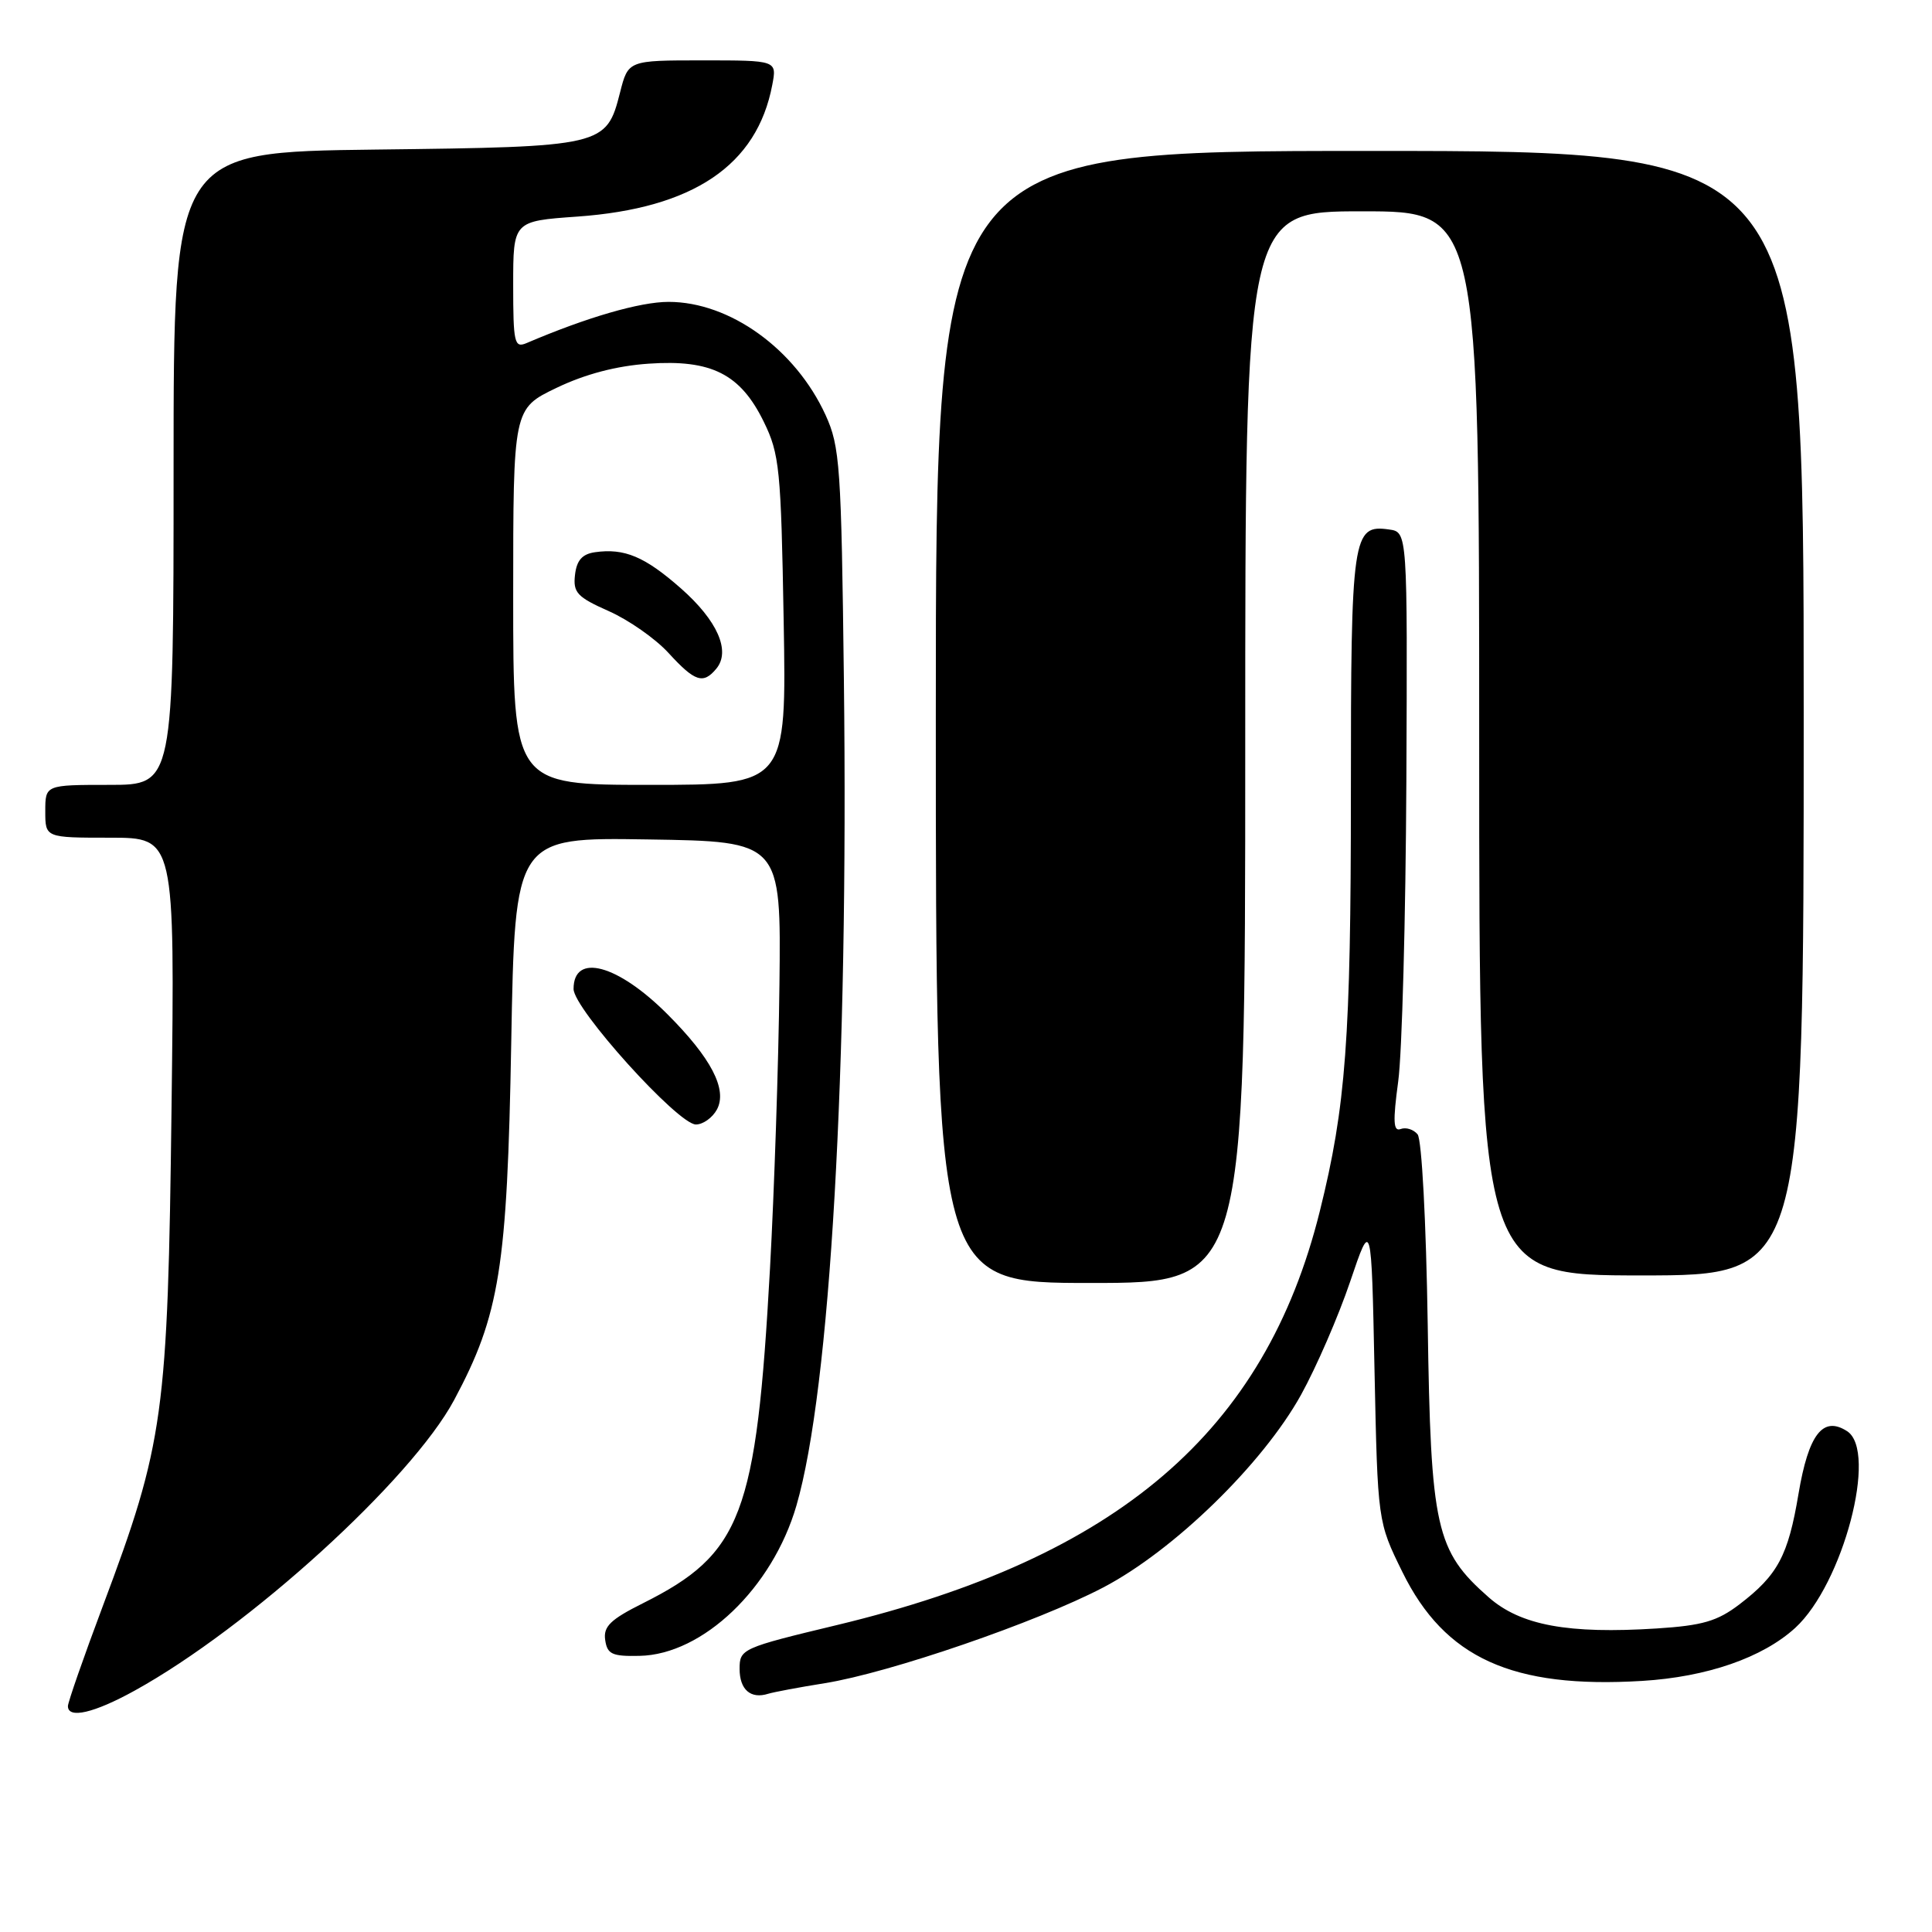 <?xml version="1.0" encoding="UTF-8" standalone="no"?>
<!DOCTYPE svg PUBLIC "-//W3C//DTD SVG 1.1//EN" "http://www.w3.org/Graphics/SVG/1.1/DTD/svg11.dtd" >
<svg xmlns="http://www.w3.org/2000/svg" xmlns:xlink="http://www.w3.org/1999/xlink" version="1.1" viewBox="0 0 256 256">
 <g >
 <path fill="currentColor"
d=" M 17.82 224.03 C 32.95 215.69 54.52 196.07 60.18 185.50 C 66.21 174.23 67.21 168.00 67.74 138.23 C 68.23 110.95 68.23 110.95 85.86 111.23 C 103.50 111.50 103.50 111.50 103.28 130.50 C 103.16 140.95 102.59 157.85 102.03 168.05 C 100.22 200.80 98.29 205.88 85.19 212.44 C 80.89 214.59 79.93 215.52 80.19 217.30 C 80.46 219.19 81.10 219.49 84.74 219.41 C 93.13 219.25 102.36 210.41 105.53 199.50 C 110.01 184.09 112.44 141.77 111.82 90.12 C 111.48 61.75 111.30 59.17 109.39 54.99 C 105.39 46.26 96.71 40.00 88.59 40.00 C 84.81 40.00 77.77 42.04 69.75 45.47 C 68.16 46.14 68.00 45.43 68.00 37.76 C 68.00 29.30 68.00 29.30 76.49 28.70 C 91.86 27.61 100.31 21.91 102.33 11.25 C 102.95 8.00 102.95 8.00 93.09 8.00 C 83.24 8.00 83.24 8.00 82.16 12.25 C 80.35 19.38 80.01 19.46 49.75 19.82 C 23.00 20.15 23.00 20.15 23.00 62.07 C 23.00 104.00 23.00 104.00 14.50 104.00 C 6.00 104.00 6.00 104.00 6.00 107.50 C 6.00 111.00 6.00 111.00 14.59 111.00 C 23.17 111.00 23.17 111.00 22.73 146.75 C 22.23 187.56 21.73 191.20 13.62 212.82 C 11.08 219.59 9.00 225.56 9.00 226.07 C 9.00 227.79 12.46 226.99 17.82 224.03 Z  M 109.30 223.03 C 117.89 221.65 137.39 214.95 146.18 210.35 C 155.54 205.45 167.31 193.99 172.39 184.83 C 174.42 181.16 177.35 174.41 178.90 169.83 C 181.72 161.50 181.72 161.50 182.13 181.57 C 182.55 201.64 182.55 201.64 185.83 208.31 C 191.44 219.71 200.39 223.77 217.58 222.73 C 226.18 222.21 233.56 219.65 237.88 215.70 C 244.21 209.90 248.85 192.29 244.75 189.64 C 241.55 187.57 239.64 190.04 238.31 197.95 C 236.94 206.14 235.57 208.70 230.48 212.59 C 227.55 214.82 225.59 215.39 219.54 215.78 C 207.78 216.53 201.50 215.37 197.28 211.67 C 190.24 205.49 189.58 202.53 189.18 175.50 C 188.97 161.85 188.39 150.99 187.84 150.31 C 187.30 149.65 186.29 149.34 185.60 149.60 C 184.62 149.98 184.55 148.62 185.27 143.29 C 185.78 139.56 186.26 121.65 186.35 103.50 C 186.50 70.50 186.50 70.50 184.06 70.16 C 179.21 69.47 179.00 70.89 179.00 105.12 C 179.00 137.68 178.34 146.59 174.88 160.50 C 167.62 189.71 148.17 206.37 110.89 215.33 C 98.31 218.35 98.00 218.49 98.00 221.13 C 98.00 223.89 99.47 225.17 101.80 224.43 C 102.52 224.21 105.90 223.57 109.30 223.03 Z  M 165.00 99.00 C 165.00 28.00 165.00 28.00 180.50 28.00 C 196.00 28.00 196.00 28.00 196.00 98.50 C 196.00 169.00 196.00 169.00 217.50 169.00 C 239.00 169.00 239.00 169.00 239.00 94.50 C 239.00 20.00 239.00 20.00 181.50 20.00 C 124.00 20.00 124.00 20.00 124.00 95.00 C 124.00 170.00 124.00 170.00 144.50 170.00 C 165.00 170.00 165.00 170.00 165.00 99.00 Z  M 95.00 147.01 C 96.41 144.36 94.24 140.19 88.42 134.37 C 81.84 127.78 76.00 126.22 76.00 131.04 C 76.00 133.67 89.84 149.00 92.21 149.00 C 93.16 149.00 94.41 148.10 95.00 147.01 Z  M 68.00 79.07 C 68.00 54.15 68.00 54.15 73.75 51.39 C 77.54 49.57 81.69 48.48 85.93 48.19 C 94.27 47.61 98.11 49.55 101.21 55.90 C 103.29 60.15 103.49 62.16 103.84 82.25 C 104.22 104.00 104.22 104.00 86.11 104.00 C 68.00 104.00 68.00 104.00 68.00 79.07 Z  M 94.92 88.60 C 96.85 86.27 95.06 82.22 90.22 77.96 C 85.44 73.75 82.74 72.62 78.85 73.17 C 77.15 73.41 76.41 74.24 76.19 76.18 C 75.92 78.52 76.48 79.12 80.65 80.97 C 83.28 82.13 86.86 84.63 88.60 86.54 C 92.08 90.34 93.18 90.70 94.92 88.60 Z "/>
</g>
</svg>